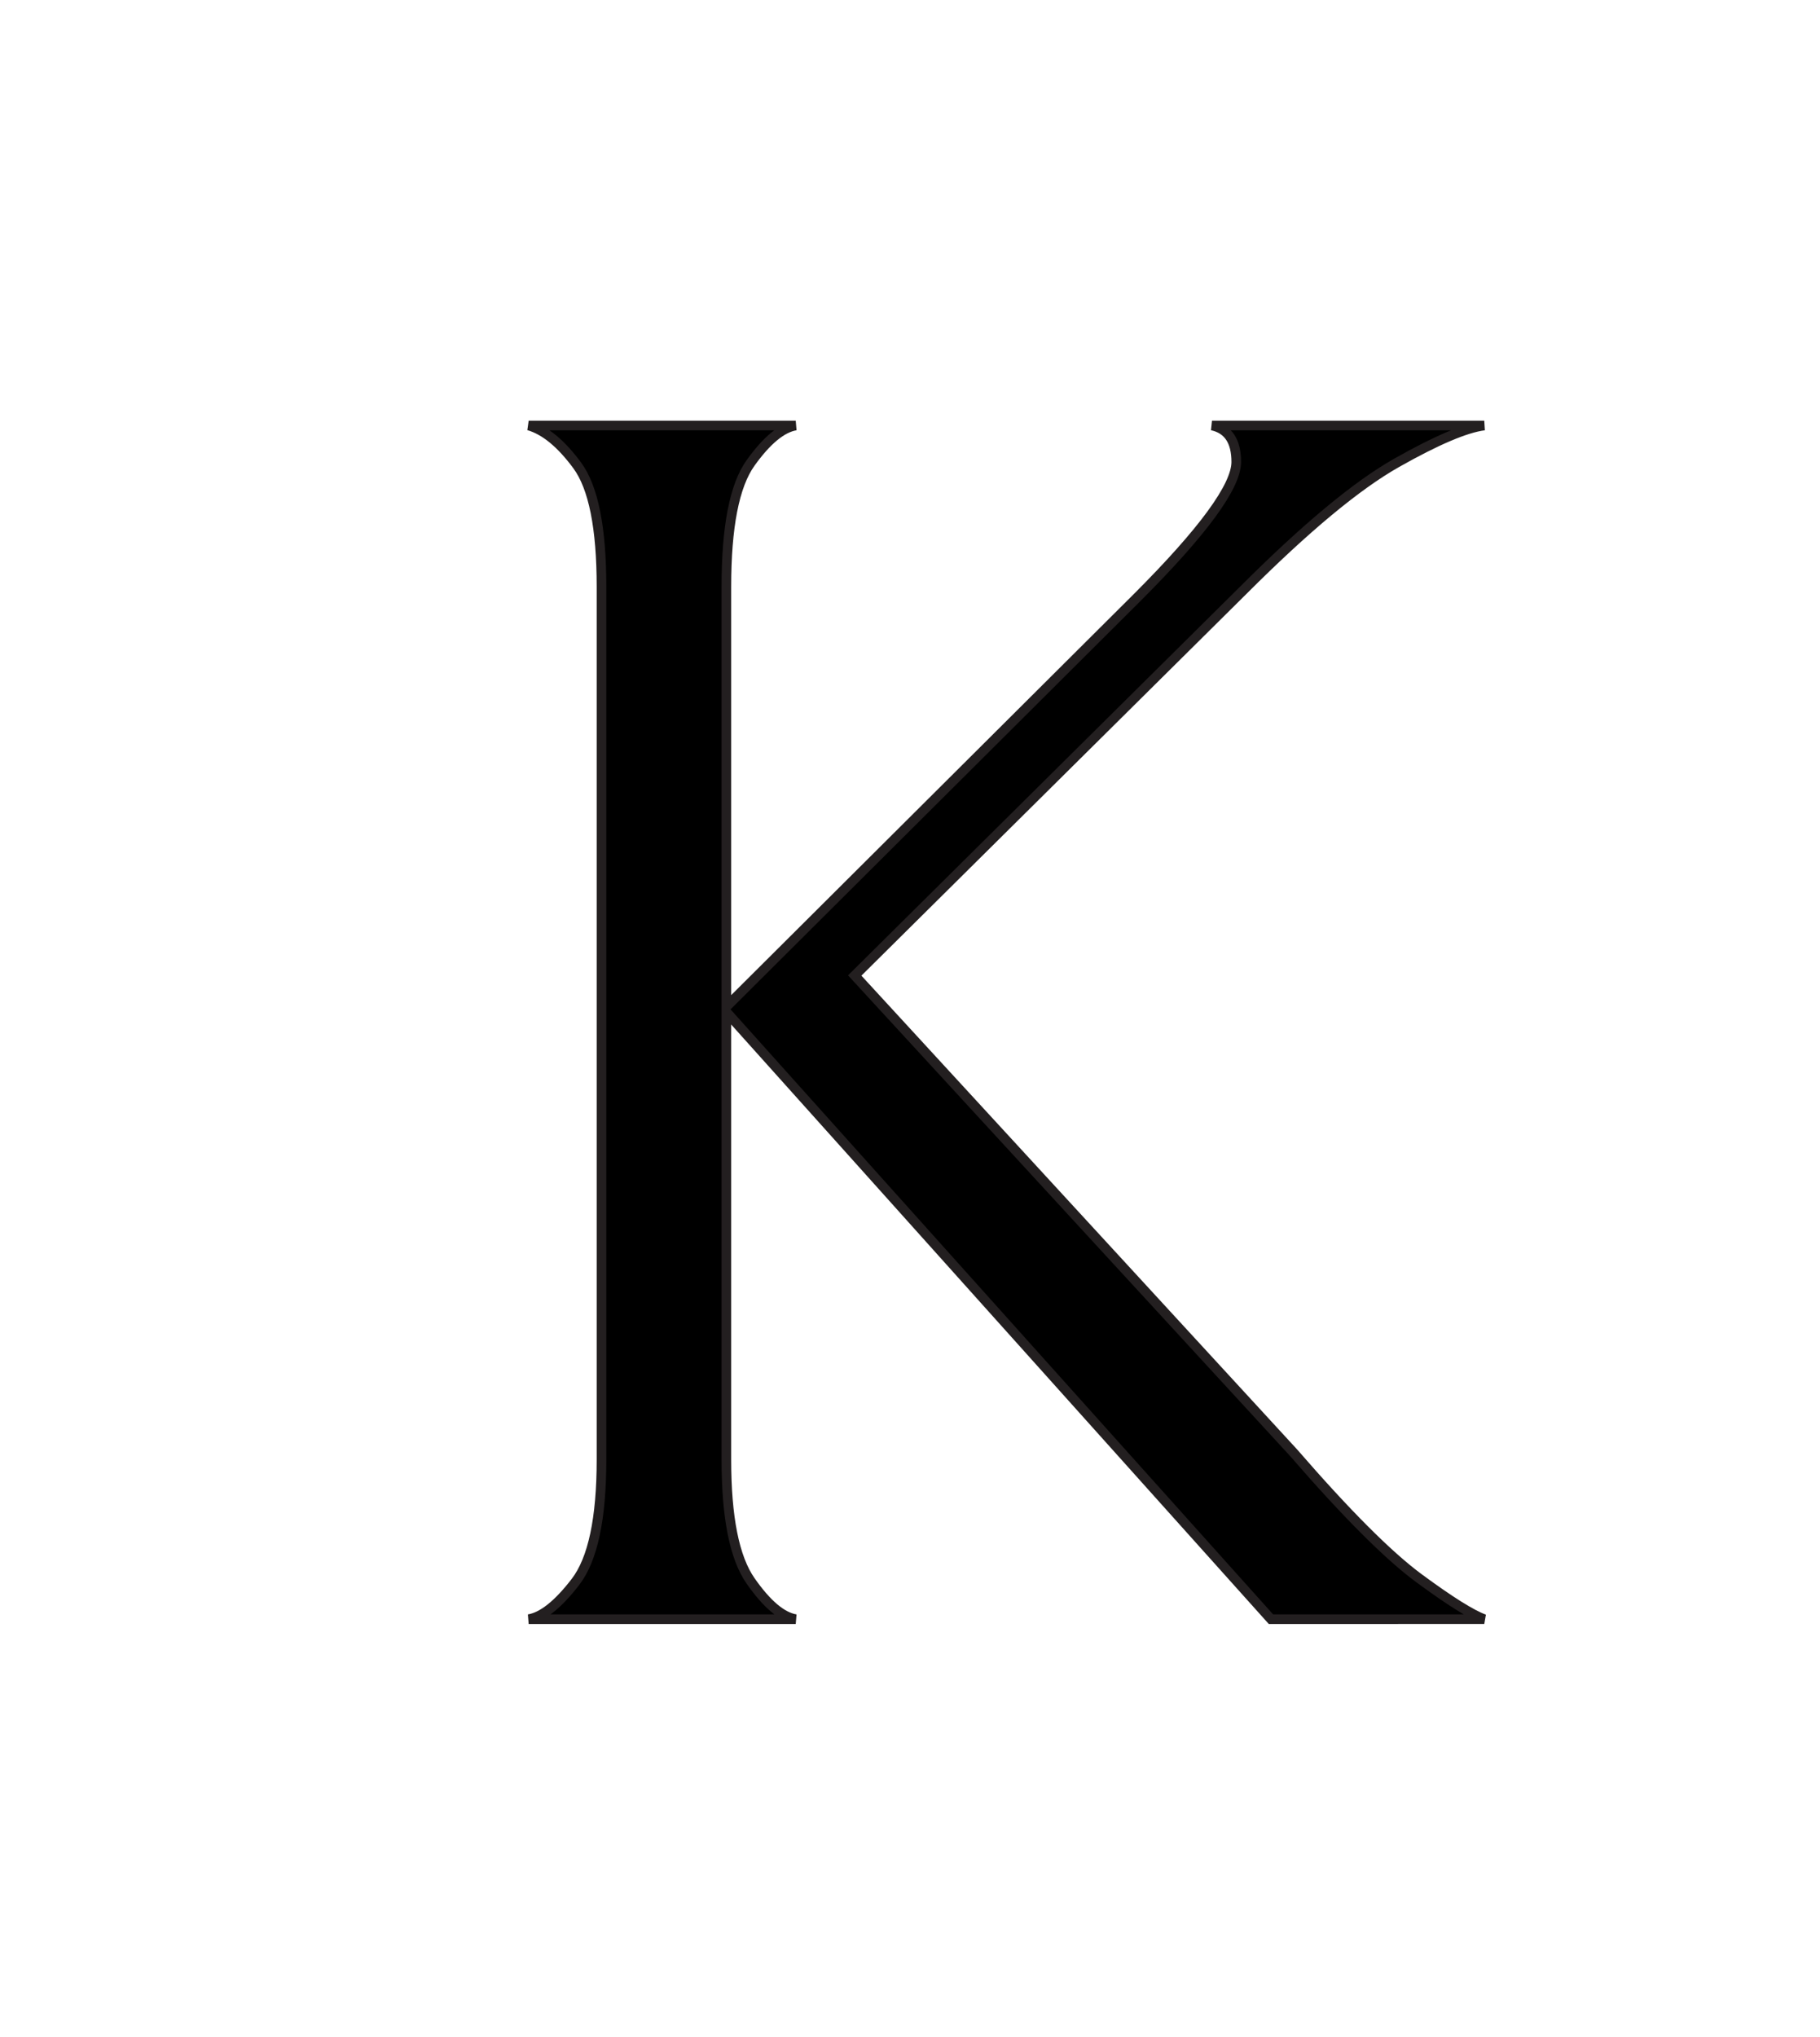 <?xml version="1.0" encoding="utf-8"?>
<!-- Generator: Adobe Illustrator 16.0.0, SVG Export Plug-In . SVG Version: 6.00 Build 0)  -->
<!DOCTYPE svg PUBLIC "-//W3C//DTD SVG 1.1//EN" "http://www.w3.org/Graphics/SVG/1.1/DTD/svg11.dtd">
<svg version="1.1" id="Layer_1" xmlns="http://www.w3.org/2000/svg" xmlns:xlink="http://www.w3.org/1999/xlink" x="0px" y="0px"
	 width="446px" height="499px" viewBox="0 0 446 499" enable-background="new 0 0 446 499" xml:space="preserve">
<g>
	<path stroke="#231F20" stroke-width="2.36" d="M311.45,396.635L178,247.885v109.65c0,14.171,1.979,24.085,5.95,29.75
		c3.964,5.671,7.65,8.785,11.05,9.35h-65.45c3.4-0.564,7.225-3.612,11.475-9.138c4.25-5.524,6.375-15.513,6.375-29.962V143.76
		c0-14.45-1.985-24.364-5.95-29.75c-3.971-5.379-7.936-8.64-11.9-9.775H195c-3.4,0.571-7.085,3.612-11.05,9.137
		c-3.971,5.525-5.95,15.659-5.95,30.388v102.85l100.725-100.3c16.15-16.15,24.226-27.2,24.226-33.15c0-5.1-1.985-8.075-5.95-8.925
		h66.725c-4.535,0.571-11.688,3.612-21.462,9.137c-9.775,5.525-22.313,15.938-37.612,31.238l-95.2,94.35l107.524,116.875
		c13.029,15.021,23.303,25.287,30.813,30.813c7.504,5.524,12.816,8.858,15.938,9.987H311.45z"/>
</g>
</svg>
